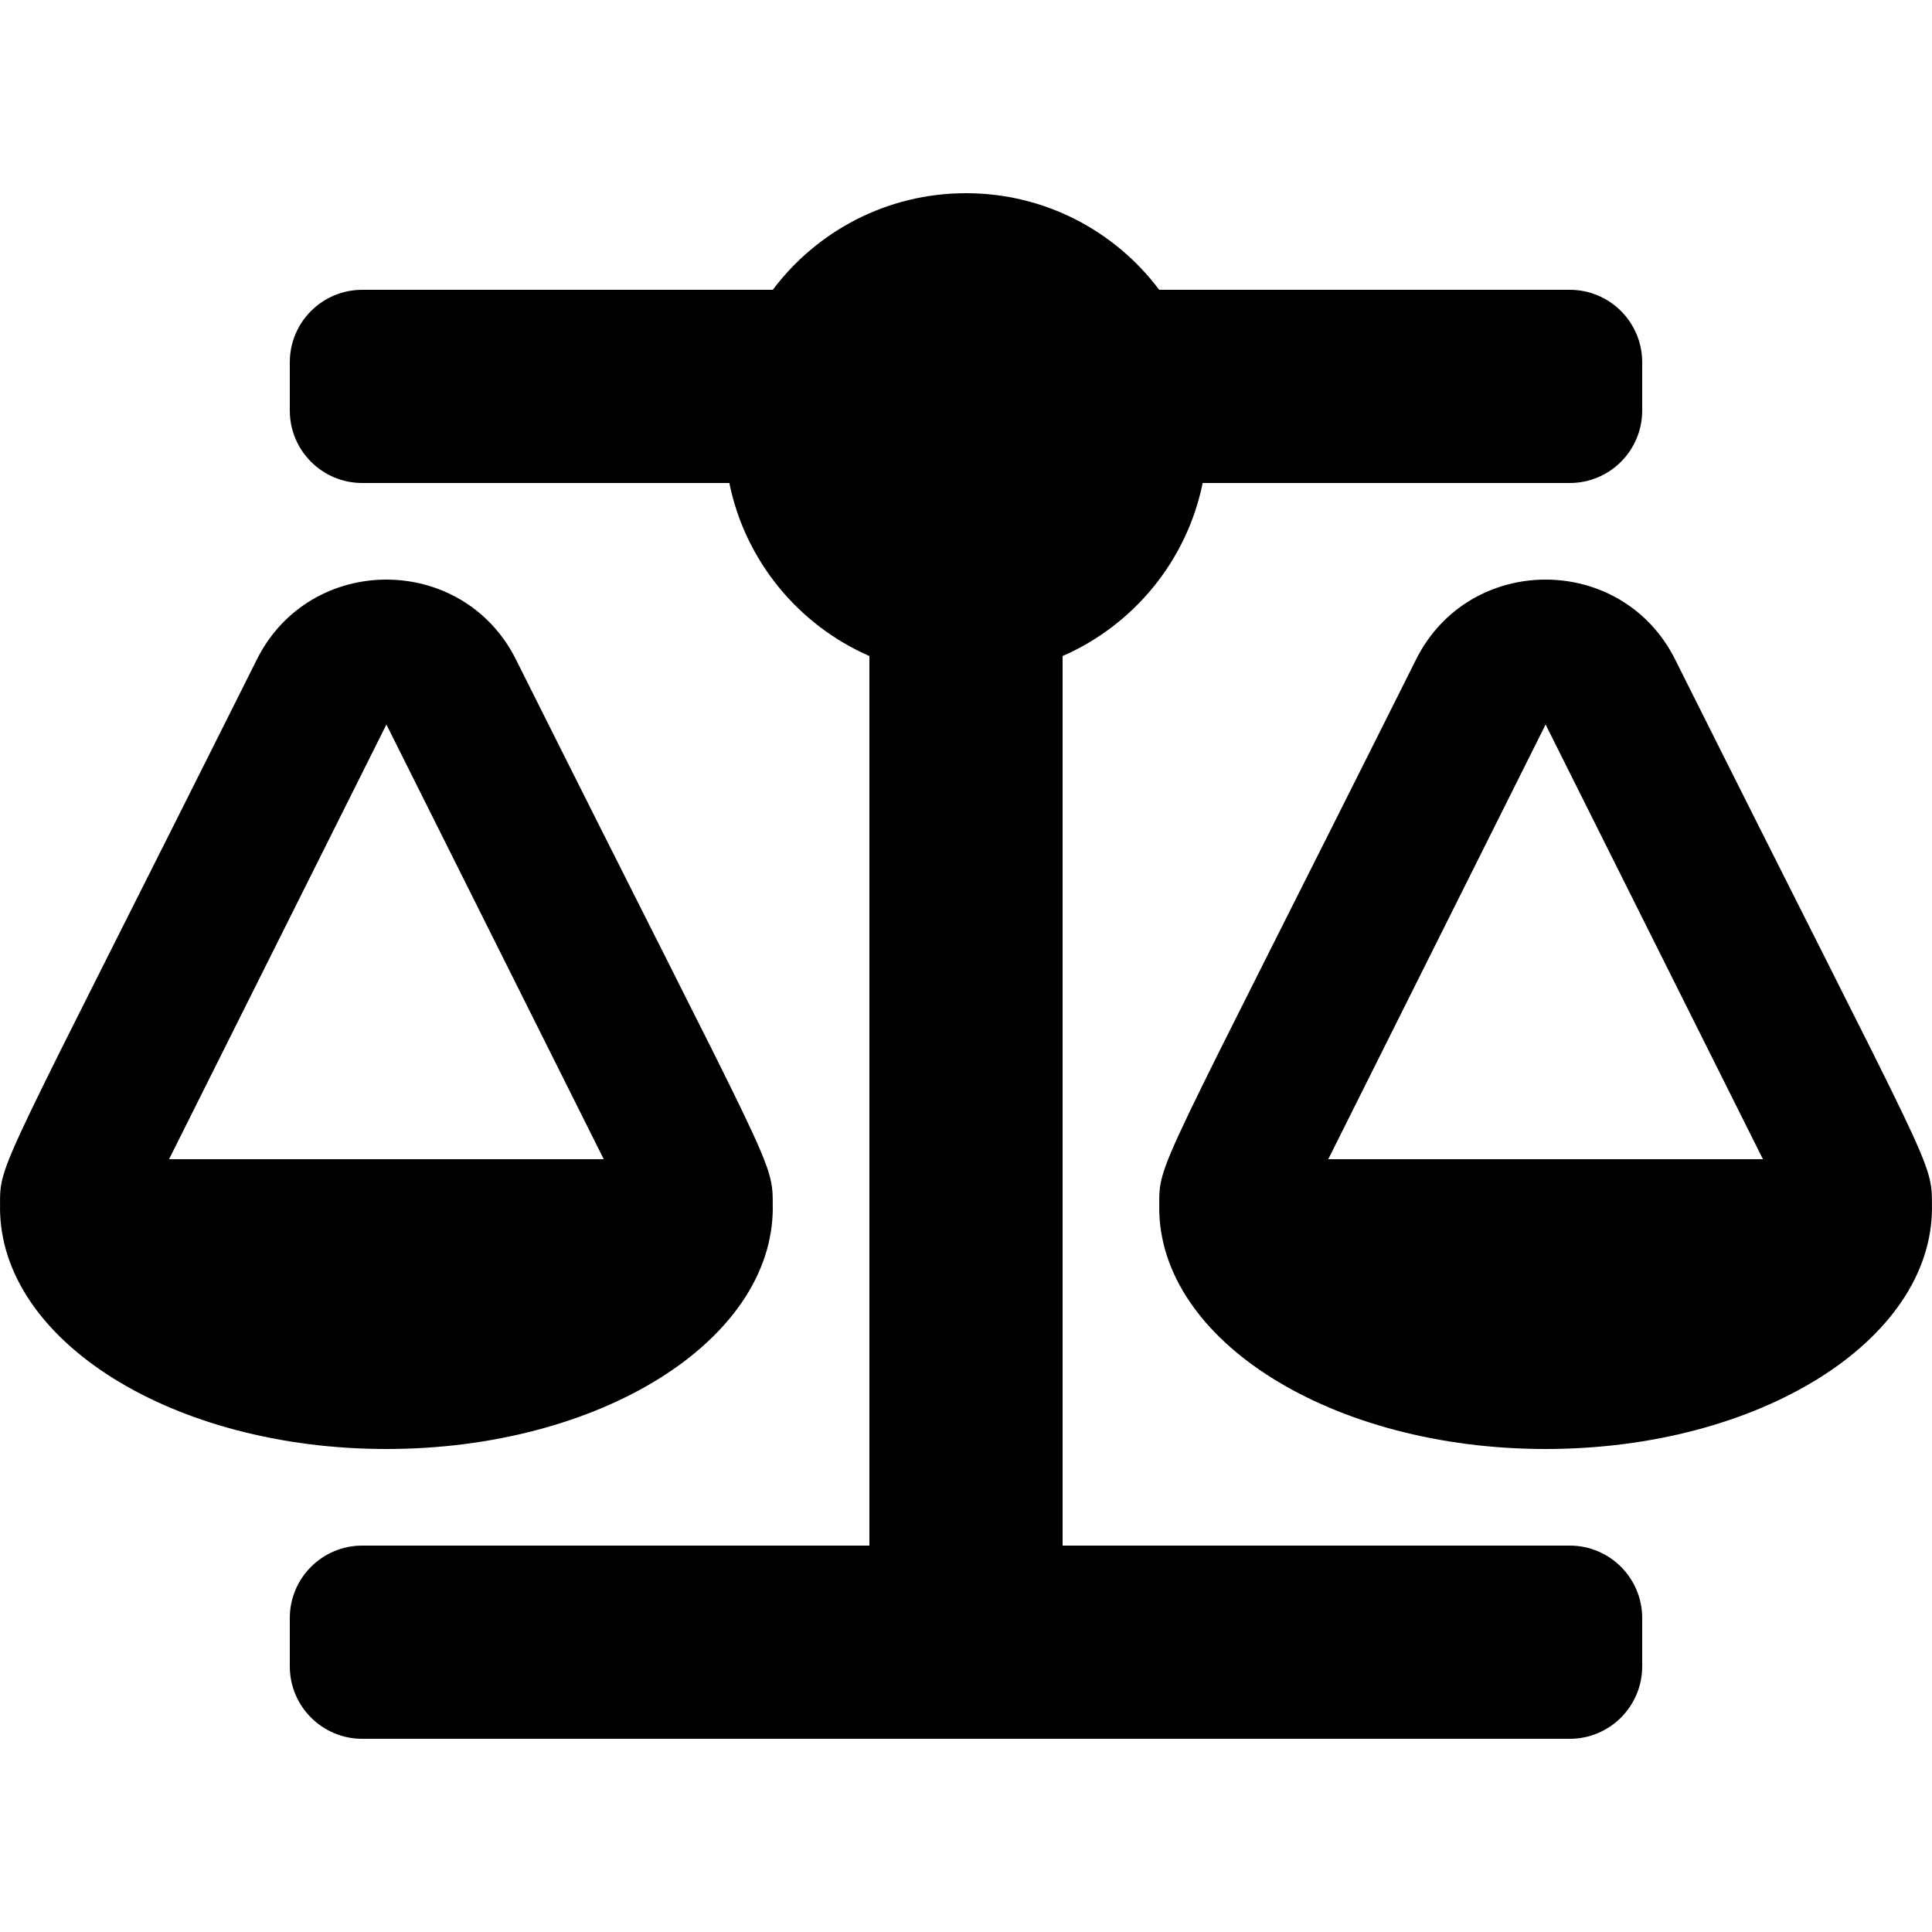 <svg xmlns="http://www.w3.org/2000/svg" width="16" height="16" viewBox="0 0 640 512"><path d="M352 448h168c13.255 0 24 10.745 24 24v16c0 13.255-10.745 24-24 24H120c-13.255 0-24-10.745-24-24v-16c0-13.255 10.745-24 24-24h168V153.324C264.469 143.04 246.836 121.778 241.603 96H120c-13.255 0-24-10.745-24-24V56c0-13.255 10.745-24 24-24h135.999C270.594 12.57 293.828 0 320 0s49.406 12.57 64.001 32H520c13.255 0 24 10.745 24 24v16c0 13.255-10.745 24-24 24H398.397c-5.233 25.778-22.866 47.04-46.397 57.324V448zm287.981-112c.001-16.182 1.342-8.726-85.048-181.506-17.647-35.294-68.186-35.358-85.865 0C381.94 328.75 384.019 320.331 384.019 336H384c0 44.183 57.308 80 128 80s128-35.817 128-80h-.019zM512 176l72 144H440l72-144zM255.981 336c.001-16.182 1.342-8.726-85.048-181.506-17.647-35.294-68.186-35.358-85.865 0C-2.06 328.75.019 320.331.019 336H0c0 44.183 57.308 80 128 80s128-35.817 128-80h-.019zM128 176l72 144H56l72-144z"/></svg>